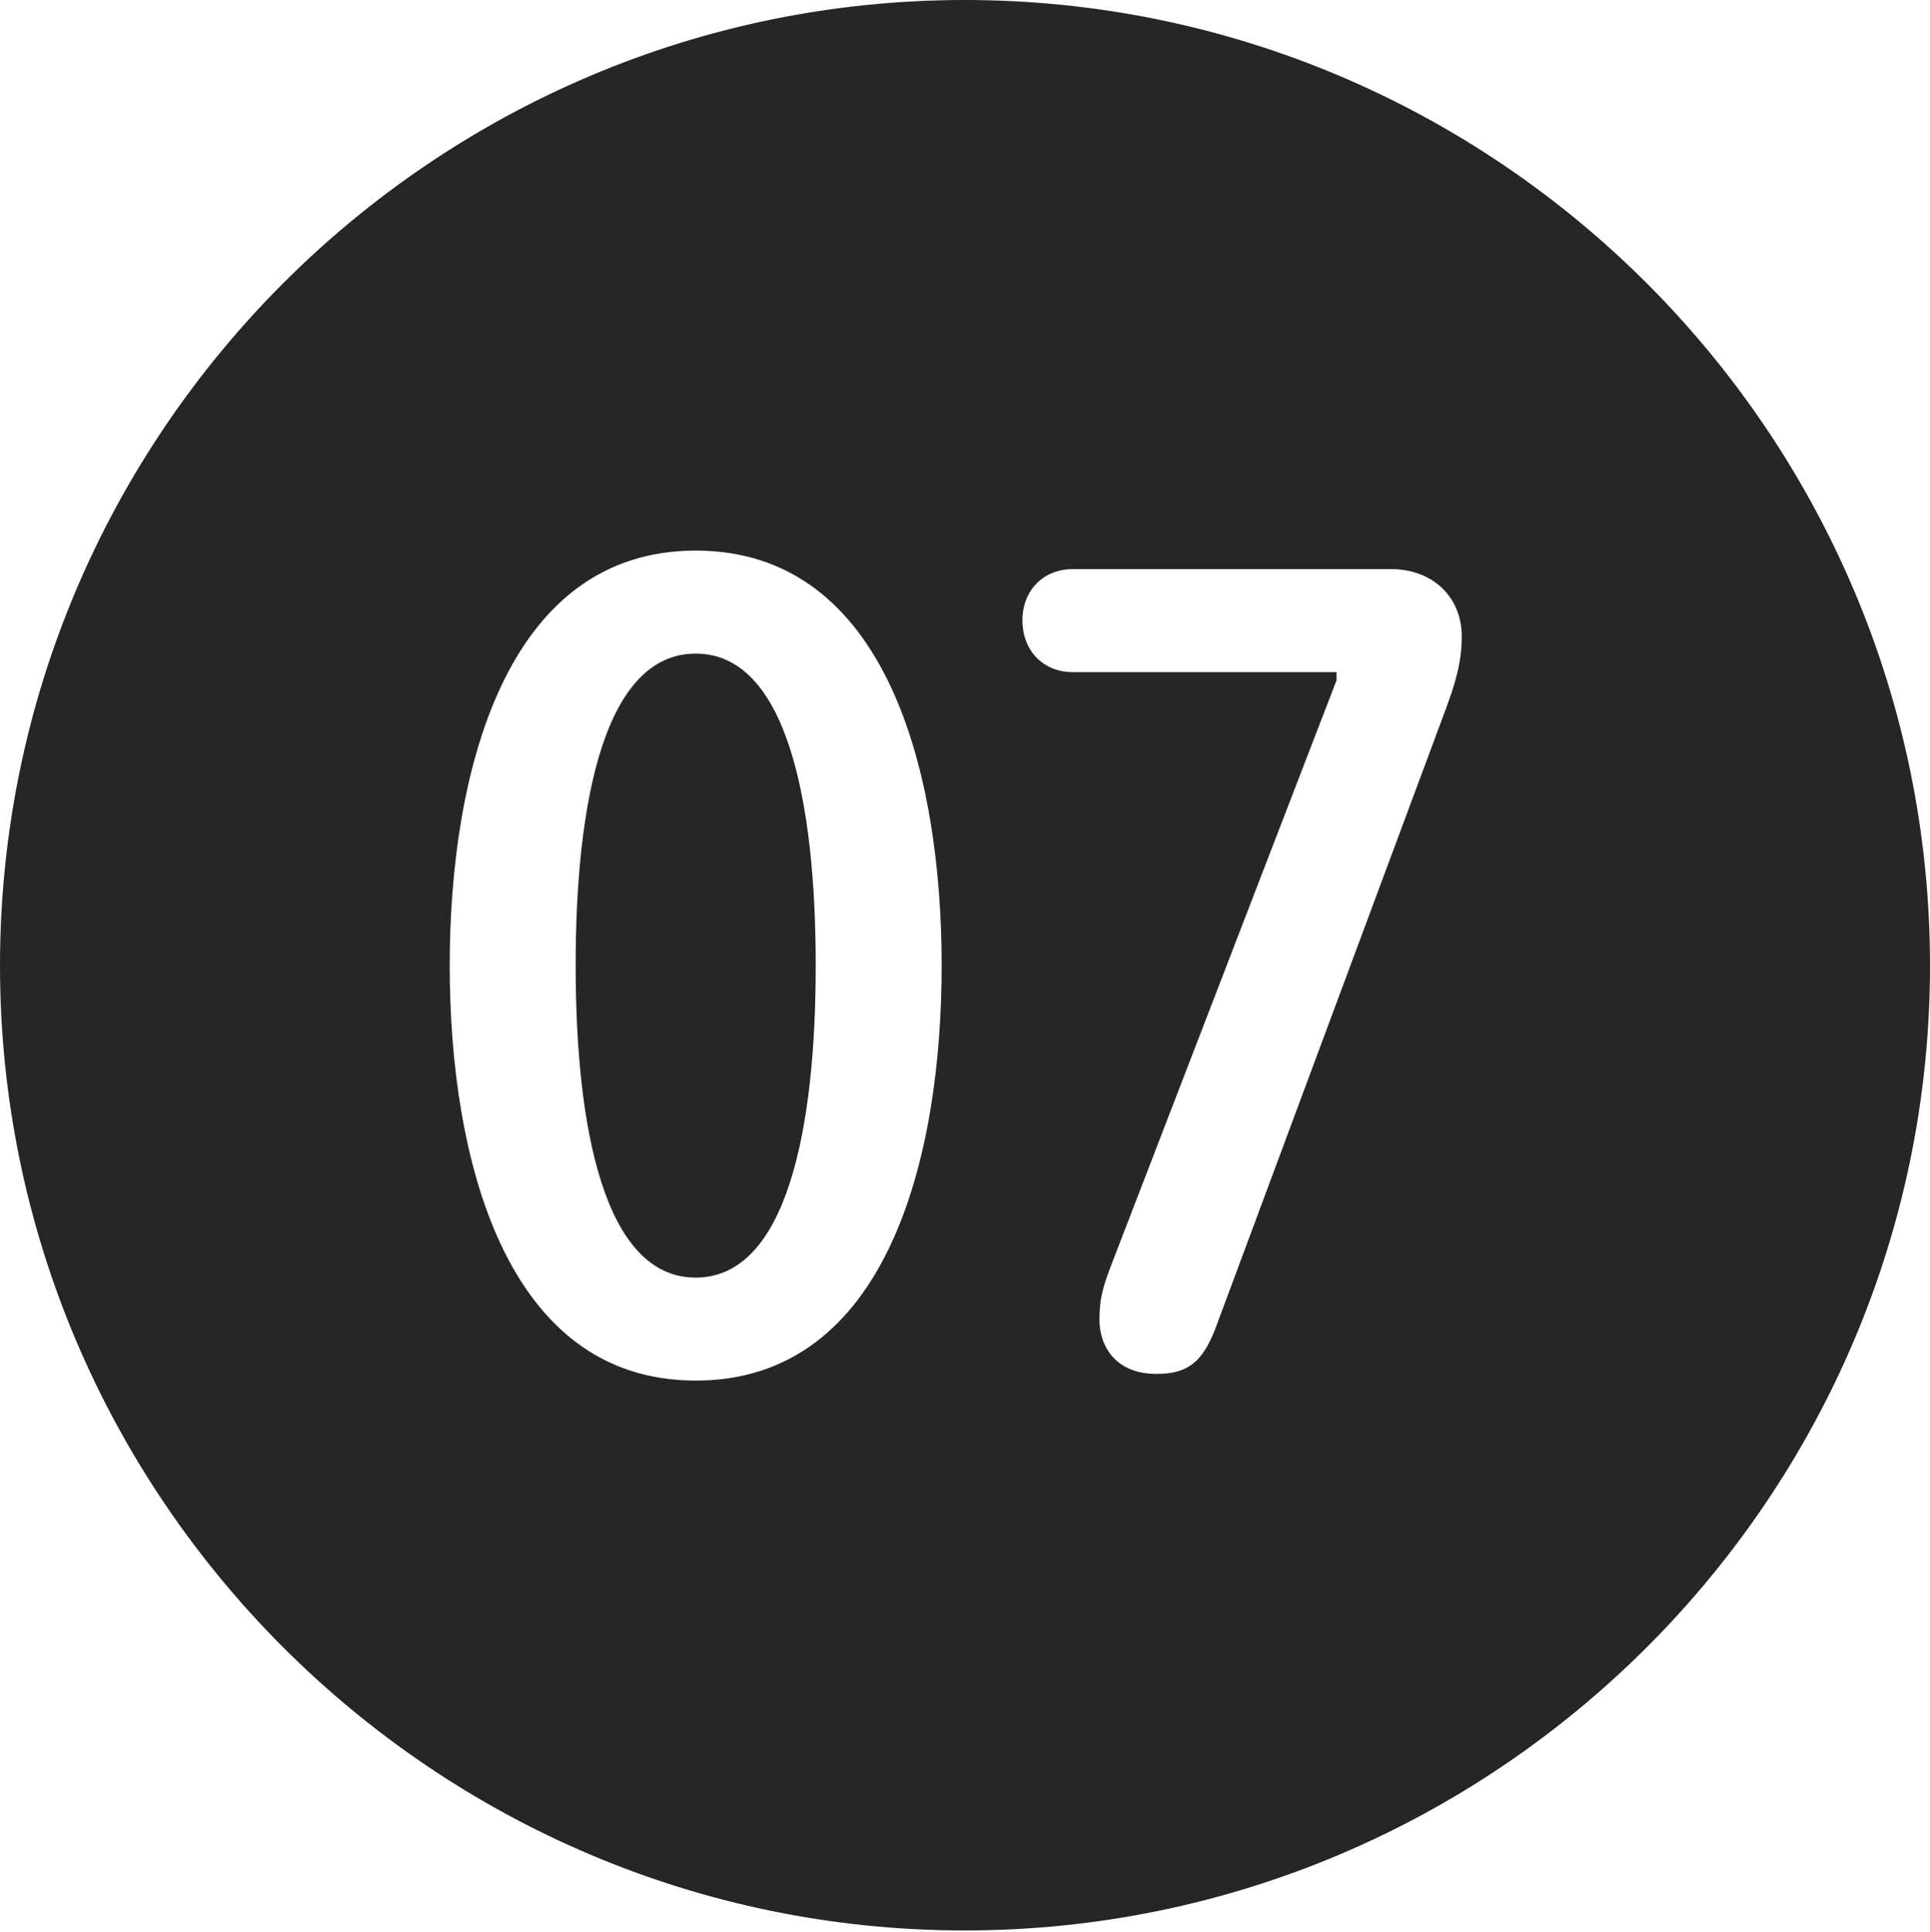 <?xml version="1.0" encoding="UTF-8"?>
<!--Generator: Apple Native CoreSVG 326-->
<!DOCTYPE svg
PUBLIC "-//W3C//DTD SVG 1.1//EN"
       "http://www.w3.org/Graphics/SVG/1.1/DTD/svg11.dtd">
<svg version="1.1" xmlns="http://www.w3.org/2000/svg" xmlns:xlink="http://www.w3.org/1999/xlink" viewBox="0 0 651.25 651.75">
 <g>
  <rect height="651.75" opacity="0" width="651.25" x="0" y="0"/>
  <path d="M651.25 325.75C651.25 505 505 651.25 325.5 651.25C146.25 651.25 0 505 0 325.75C0 146.25 146.25 0 325.5 0C505 0 651.25 146.25 651.25 325.75ZM151.75 325.75C151.75 390.25 170.25 465.75 234.75 465.75C299.5 465.75 317.75 390.25 317.75 325.75C317.75 261.25 299.5 185.75 234.75 185.75C170.25 185.75 151.75 261.25 151.75 325.75ZM362 192C352 192 345 199.25 345 209.25C345 219.5 352 226.75 362 226.75L451 226.75L451 229.5L374.5 428C372 434.75 371 438.5 371 445.25C371 454.25 376.5 463.5 390.25 463.5C401 463.5 405.75 459.25 410 448.5L487.75 239.5C491 230.75 493.25 223.5 493.25 214.75C493.25 201 483 192 469.5 192ZM275.25 325.75C275.25 380.75 265.5 431 234.75 431C204 431 194.25 380.75 194.25 325.75C194.25 270.5 204 220.5 234.75 220.5C265.5 220.5 275.25 270.5 275.25 325.75Z" fill="black" fill-opacity="0.85"/>
 </g>
</svg>
